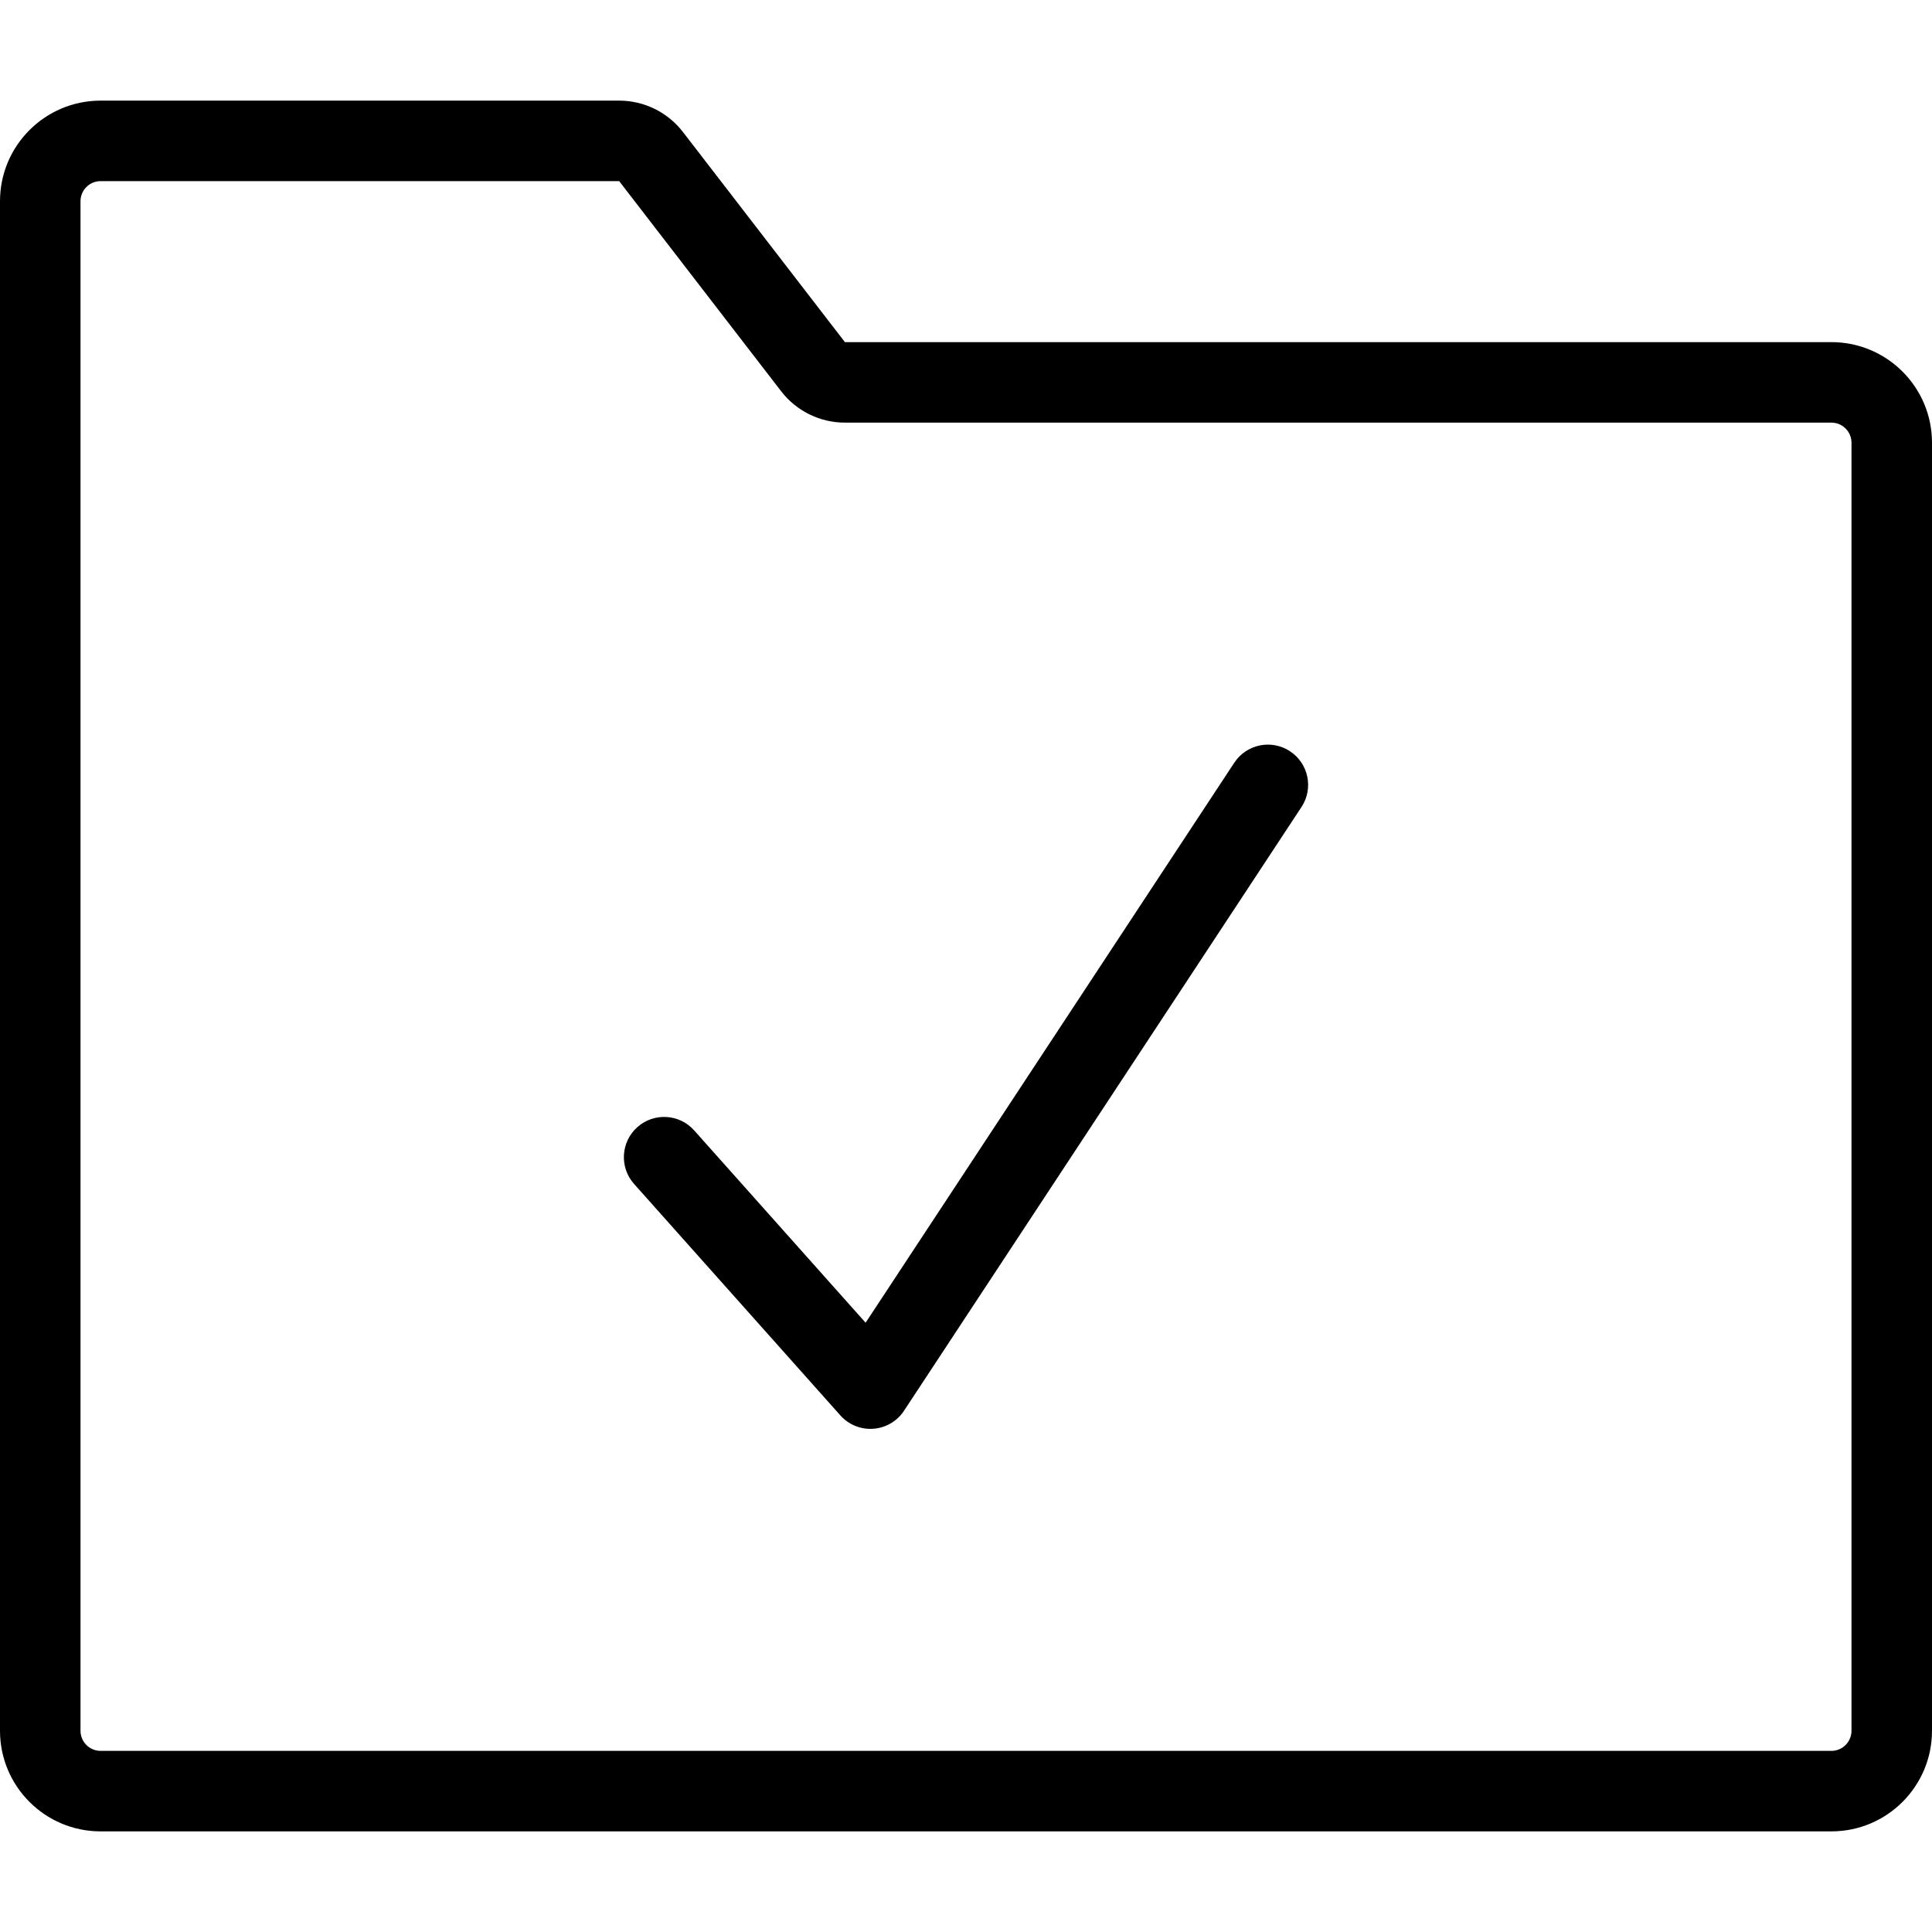 <svg xmlns="http://www.w3.org/2000/svg" width="192" height="192" fill="#000" viewBox="0 0 192 192">
  <path fill-rule="evenodd" d="M10 18c-1.105 0-2 .895-2 2v152c0 1.105.895 2 2 2h172c1.105 0 2-.895 2-2V44c0-1.105-.895-2-2-2H83.967c-2.481 0-4.822-1.151-6.336-3.116L61.533 18H10zM0 20c0-5.523 4.477-10 10-10h51.533c2.481 0 4.821 1.151 6.336 3.116L83.967 34H182c5.523 0 10 4.477 10 10v128c0 5.523-4.477 10-10 10H10c-5.523 0-10-4.477-10-10V20zm128.199 54.659c1.846 1.215 2.357 3.695 1.142 5.54l-39.5 59.999c-.683 1.038-1.81 1.7-3.05 1.79-1.239.091-2.45-.4-3.277-1.328l-20.5-23c-1.47-1.649-1.325-4.177.325-5.647 1.649-1.47 4.178-1.325 5.648.325l17.036 19.113 36.637-55.651c1.215-1.845 3.695-2.356 5.54-1.141z"/>
</svg>